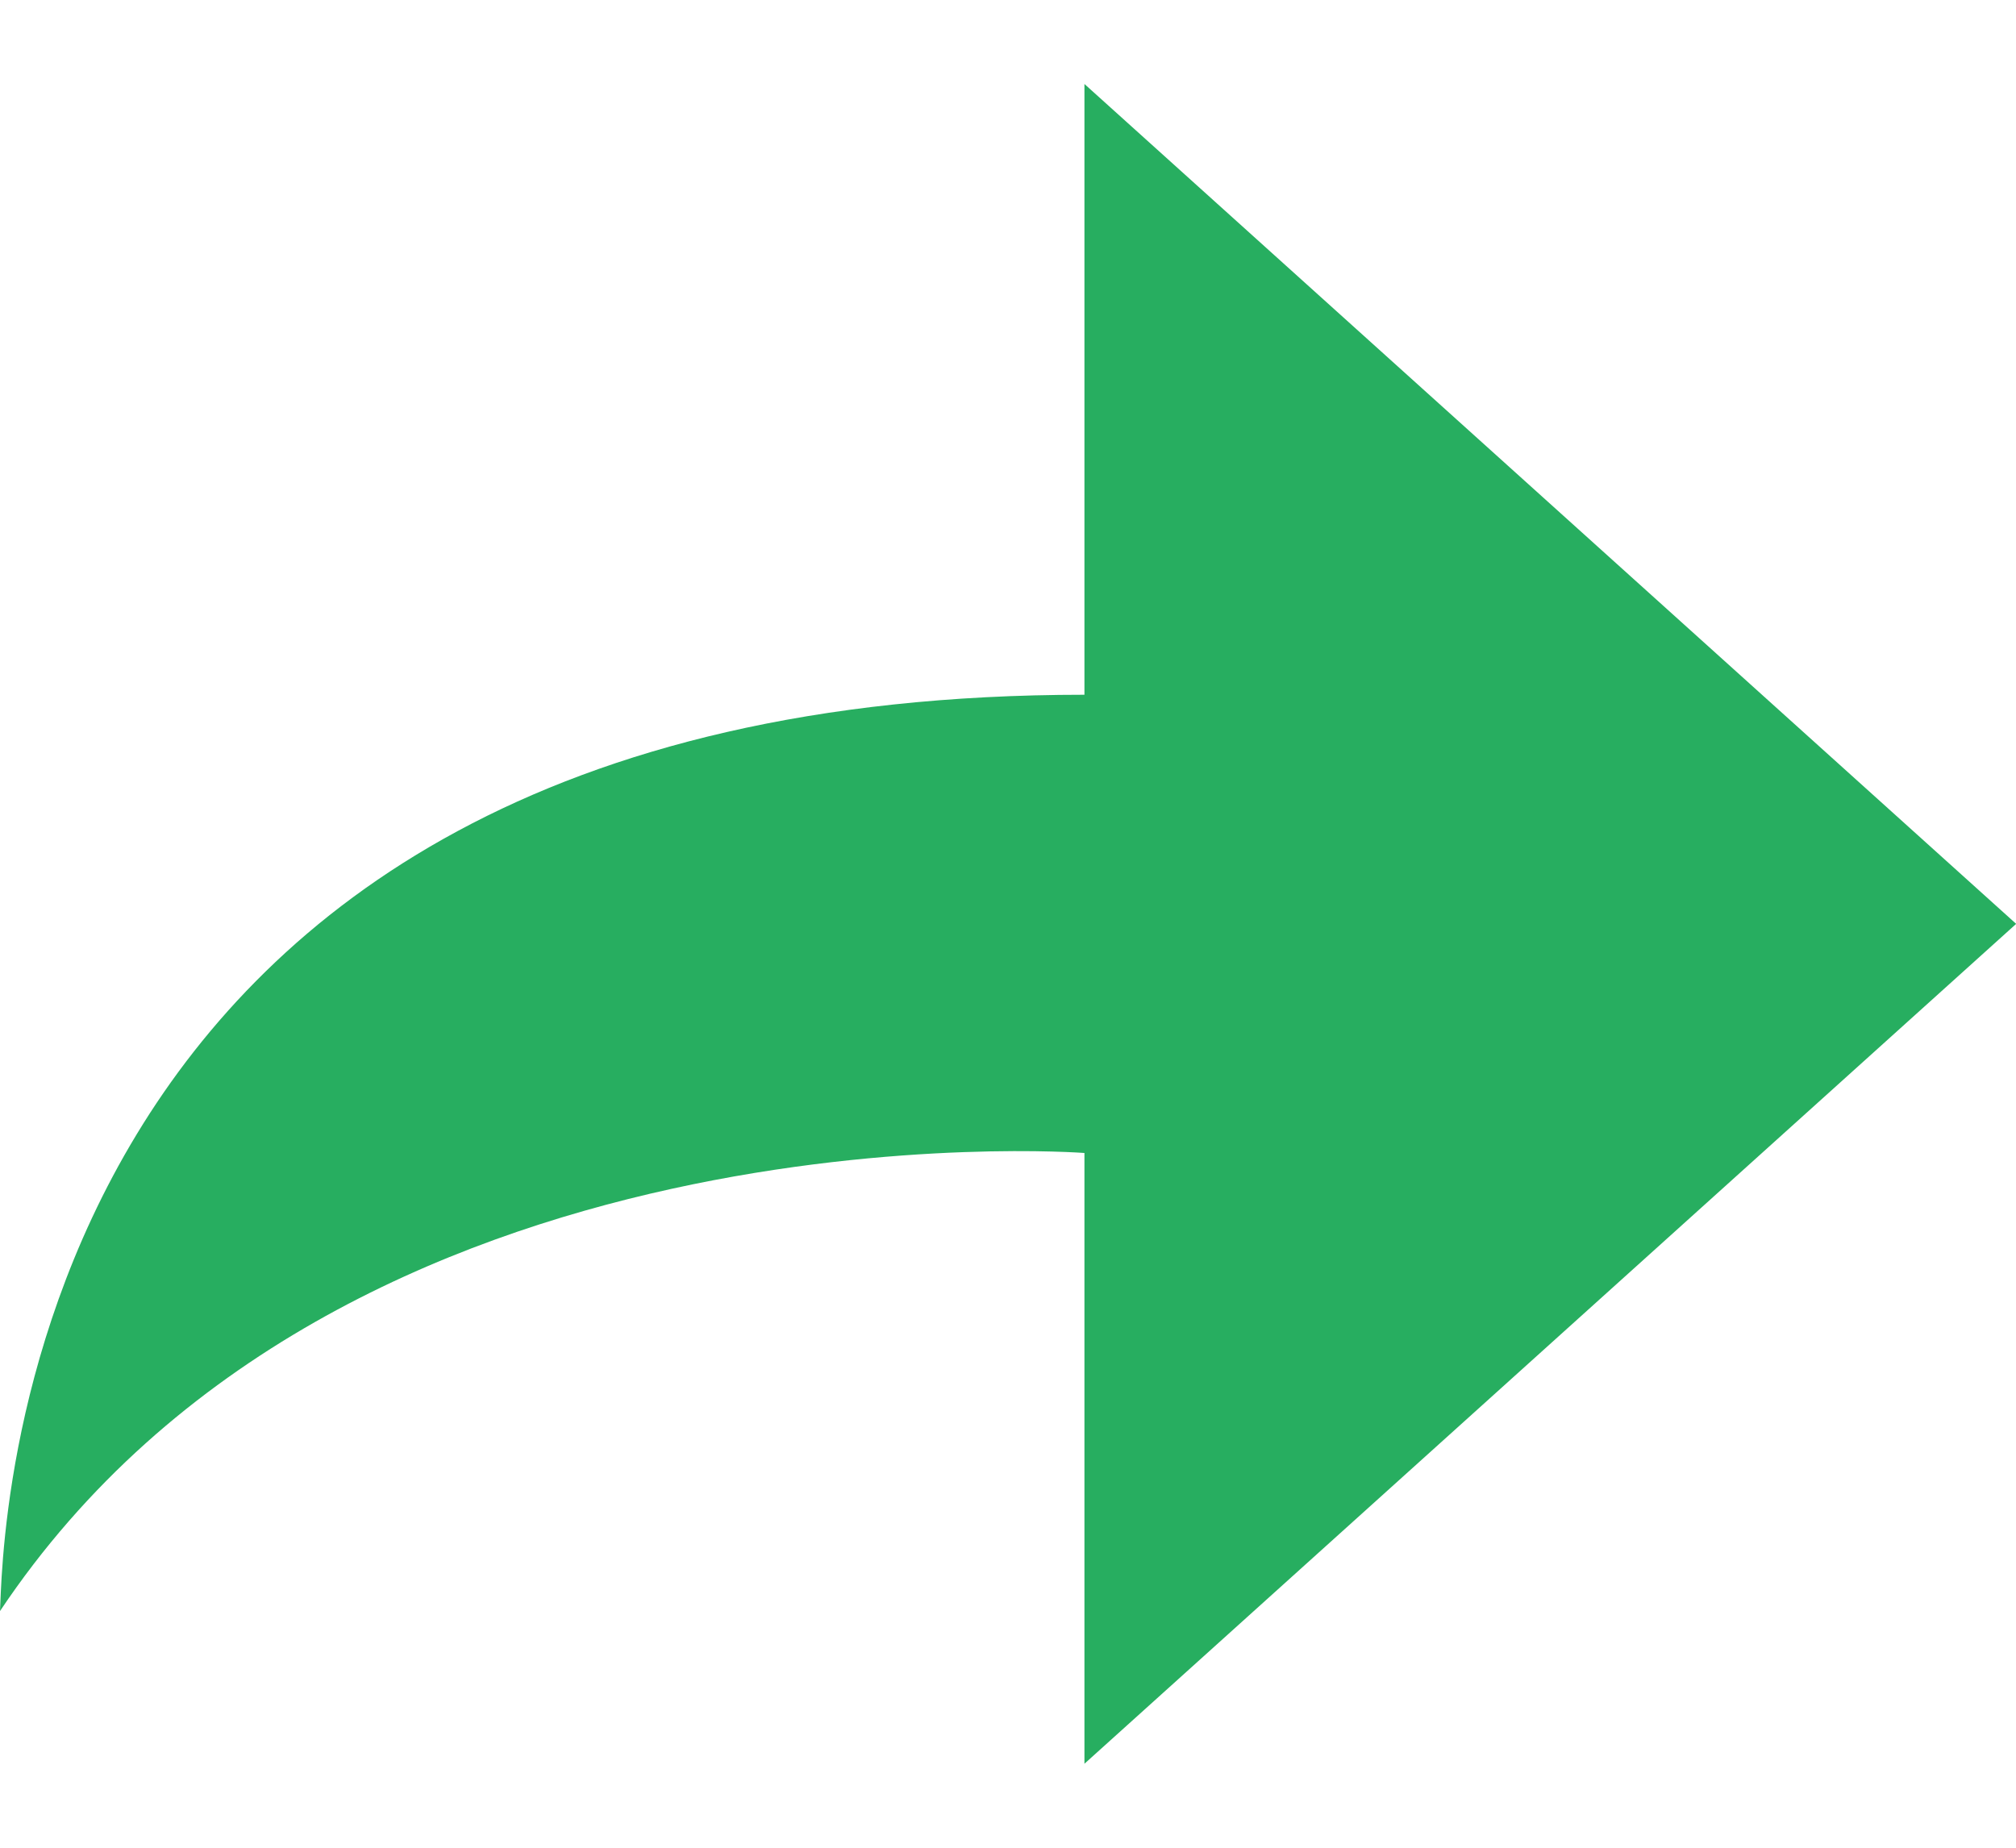 <svg width="12" height="11" viewBox="0 0 12 11" fill="none" xmlns="http://www.w3.org/2000/svg"><path d="M6.455 0.5L12.001 5.5L6.455 10.5V6.864C6.455 6.864 2.049 6.525 0 9.591C0.019 9.294 0 4.136 6.455 4.136C6.455 2.487 6.455 0.5 6.455 0.5Z" fill="#27AE60"/></svg>
